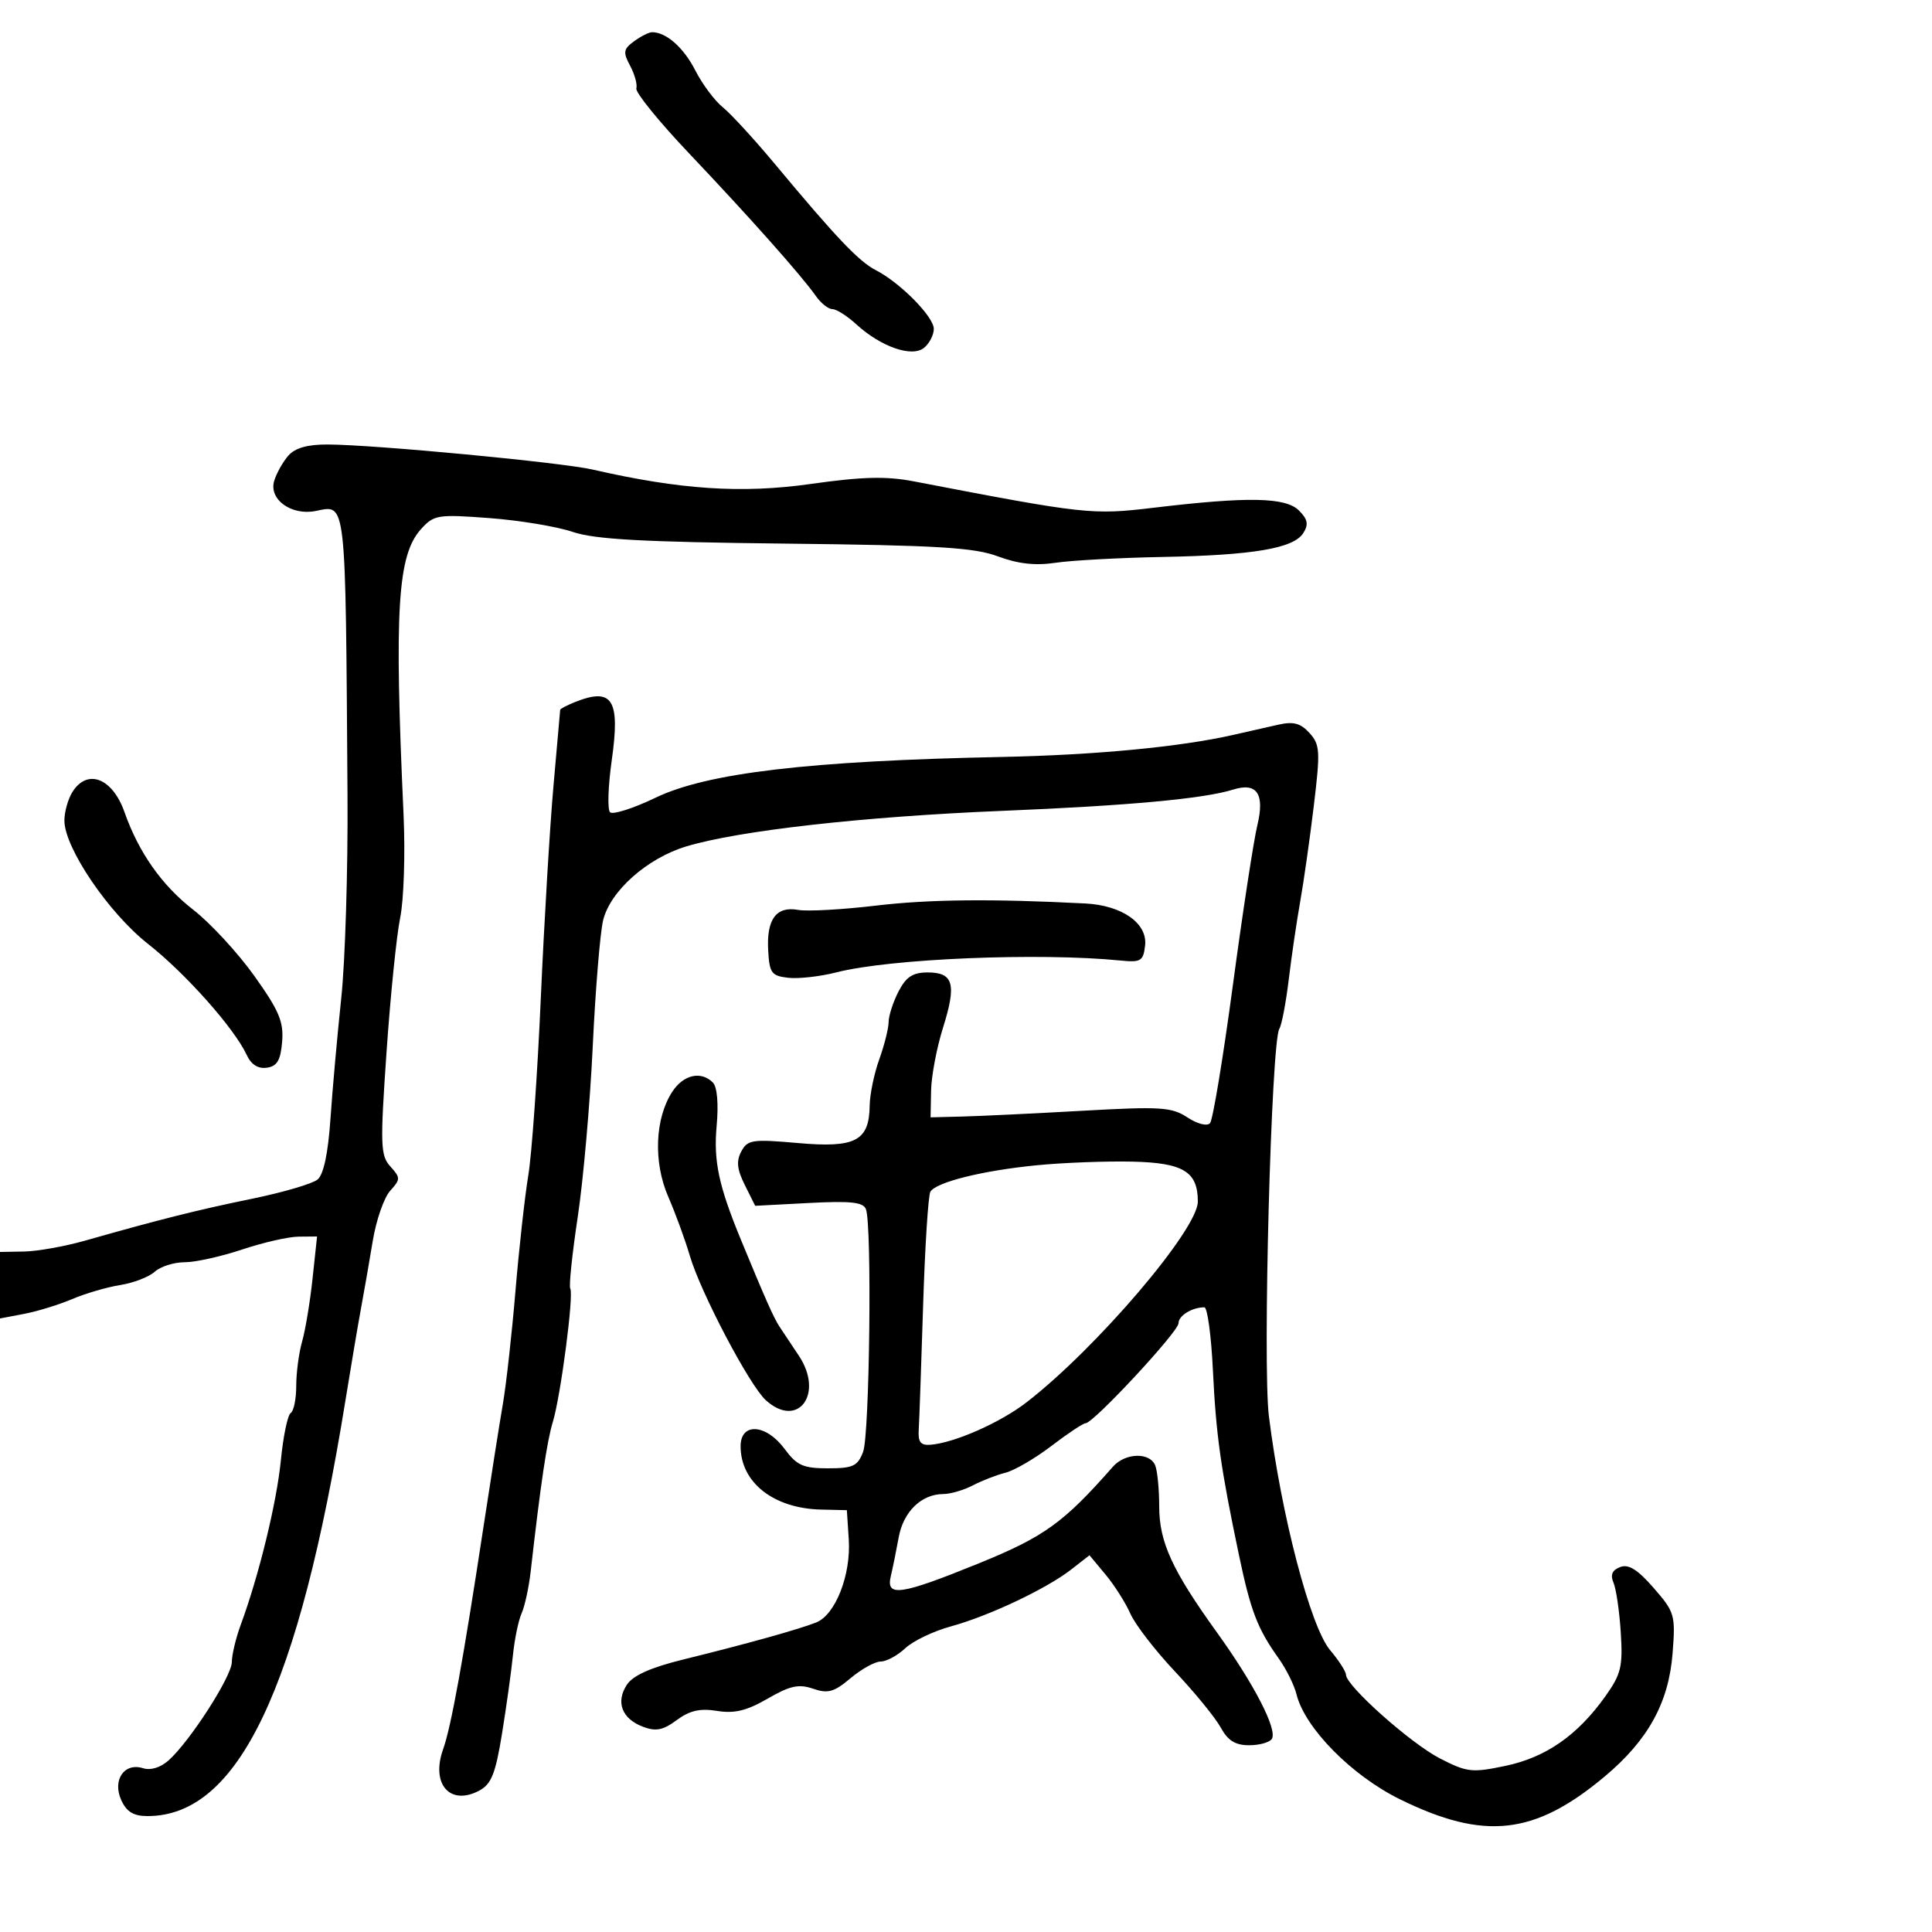 <svg xmlns="http://www.w3.org/2000/svg" width="300" height="300" viewBox="0 0 300 300" version="1.1">
	<path d="M 98.468 6.399 C 96.799 7.620, 96.719 8.106, 97.842 10.205 C 98.550 11.528, 98.988 13.116, 98.815 13.734 C 98.642 14.351, 102.325 18.888, 107 23.816 C 116.377 33.700, 124.489 42.825, 126.687 45.963 C 127.471 47.083, 128.626 48, 129.252 48 C 129.878 48, 131.540 49.053, 132.945 50.341 C 136.798 53.870, 141.636 55.547, 143.501 53.999 C 144.325 53.315, 145 51.998, 145 51.074 C 145 49.181, 139.794 43.905, 136 41.954 C 133.358 40.595, 129.861 36.918, 120.353 25.500 C 117.146 21.650, 113.493 17.670, 112.234 16.655 C 110.975 15.641, 109.055 13.069, 107.969 10.939 C 106.159 7.391, 103.456 5, 101.257 5 C 100.776 5, 99.521 5.630, 98.468 6.399 M 44.773 70.750 C 43.928 71.713, 42.940 73.474, 42.578 74.665 C 41.703 77.539, 45.235 80.103, 49.024 79.345 C 53.812 78.388, 53.644 76.892, 53.960 123.500 C 54.039 135.050, 53.602 149.225, 52.989 155 C 52.376 160.775, 51.622 169.204, 51.313 173.731 C 50.947 179.087, 50.249 182.378, 49.315 183.154 C 48.524 183.810, 43.968 185.149, 39.189 186.130 C 30.678 187.877, 24.795 189.352, 13.250 192.635 C 10.088 193.534, 5.813 194.299, 3.750 194.336 L 0 194.403 0 199.567 L 0 204.731 3.750 204.017 C 5.813 203.624, 9.169 202.590, 11.209 201.719 C 13.249 200.849, 16.601 199.869, 18.659 199.542 C 20.717 199.215, 23.134 198.284, 24.029 197.474 C 24.925 196.663, 27.015 196, 28.674 196 C 30.332 196, 34.347 195.111, 37.595 194.025 C 40.843 192.938, 44.790 192.038, 46.366 192.025 L 49.233 192 48.531 198.554 C 48.145 202.159, 47.418 206.544, 46.915 208.298 C 46.412 210.052, 46 213.151, 46 215.184 C 46 217.218, 45.613 219.121, 45.141 219.413 C 44.669 219.705, 43.982 222.994, 43.616 226.722 C 42.970 233.310, 40.216 244.612, 37.391 252.270 C 36.626 254.344, 36 256.956, 36 258.075 C 36 260.274, 29.530 270.345, 26.193 273.340 C 24.940 274.465, 23.393 274.942, 22.213 274.568 C 19.297 273.642, 17.410 276.411, 18.832 279.530 C 19.659 281.346, 20.740 282, 22.913 282 C 36.996 282, 46.392 262.271, 53.633 217.500 C 54.523 212, 55.626 205.475, 56.086 203 C 56.546 200.525, 57.356 195.872, 57.887 192.661 C 58.417 189.449, 59.630 185.962, 60.581 184.911 C 62.206 183.115, 62.208 182.888, 60.617 181.129 C 59.074 179.425, 59.021 177.839, 60.019 163.379 C 60.621 154.645, 61.577 145.250, 62.141 142.500 C 62.706 139.750, 62.941 132.550, 62.664 126.500 C 61.205 94.639, 61.722 86.195, 65.378 82.156 C 67.387 79.938, 67.952 79.847, 75.991 80.448 C 80.660 80.798, 86.477 81.762, 88.916 82.590 C 92.355 83.757, 99.768 84.166, 121.925 84.412 C 145.584 84.673, 151.267 85.014, 154.960 86.394 C 158.084 87.560, 160.763 87.858, 163.903 87.387 C 166.368 87.018, 173.811 86.612, 180.443 86.486 C 194.613 86.218, 200.875 85.156, 202.377 82.769 C 203.221 81.428, 203.068 80.639, 201.698 79.269 C 199.637 77.206, 193.794 77.093, 179.195 78.835 C 169.559 79.984, 168.571 79.876, 141.913 74.748 C 137.606 73.919, 133.930 74.012, 125.855 75.153 C 115.173 76.663, 105.647 76.033, 92.045 72.918 C 87.144 71.796, 58.195 69.053, 50.905 69.021 C 47.761 69.006, 45.825 69.553, 44.773 70.750 M 89.250 109.031 C 88.013 109.529, 86.993 110.063, 86.984 110.218 C 86.975 110.373, 86.508 115.675, 85.946 122 C 85.384 128.325, 84.498 143.175, 83.976 155 C 83.455 166.825, 82.582 179.200, 82.036 182.500 C 81.491 185.800, 80.591 193.900, 80.038 200.500 C 79.484 207.100, 78.606 214.975, 78.087 218 C 77.567 221.025, 76.206 229.657, 75.060 237.183 C 71.908 257.897, 70.042 268.171, 68.807 271.624 C 66.871 277.035, 69.882 280.471, 74.428 278.039 C 76.301 277.036, 76.947 275.411, 77.960 269.156 C 78.642 264.945, 79.403 259.475, 79.652 257 C 79.901 254.525, 80.507 251.600, 81 250.500 C 81.493 249.400, 82.125 246.475, 82.406 244 C 83.932 230.526, 84.932 223.778, 85.840 220.811 C 87.062 216.814, 89.128 201.017, 88.550 200.081 C 88.324 199.715, 88.847 194.710, 89.712 188.958 C 90.577 183.206, 91.624 171.300, 92.040 162.500 C 92.455 153.700, 93.178 144.891, 93.647 142.924 C 94.731 138.379, 100.482 133.261, 106.563 131.431 C 114.729 128.973, 134.022 126.799, 155.500 125.916 C 175.305 125.102, 186.941 124.031, 191.500 122.601 C 195.180 121.447, 196.414 123.278, 195.238 128.148 C 194.661 130.542, 192.950 141.725, 191.437 153 C 189.924 164.275, 188.329 173.904, 187.894 174.399 C 187.440 174.914, 185.936 174.533, 184.370 173.506 C 181.922 171.903, 180.220 171.796, 168.068 172.481 C 160.606 172.902, 152.250 173.303, 149.500 173.373 L 144.500 173.500 144.578 169.361 C 144.621 167.085, 145.453 162.689, 146.427 159.591 C 148.561 152.809, 148.062 151, 144.057 151 C 141.740 151, 140.702 151.676, 139.526 153.950 C 138.687 155.573, 137.993 157.711, 137.985 158.700 C 137.977 159.690, 137.321 162.300, 136.529 164.500 C 135.736 166.700, 135.068 169.930, 135.044 171.679 C 134.968 177.168, 132.837 178.282, 123.926 177.493 C 116.829 176.865, 116.084 176.975, 115.109 178.795 C 114.307 180.295, 114.441 181.576, 115.655 184.010 L 117.265 187.237 125.595 186.800 C 132.115 186.457, 134.042 186.667, 134.463 187.763 C 135.413 190.239, 135.035 222.779, 134.025 225.435 C 133.178 227.663, 132.459 228, 128.555 228 C 124.720 228, 123.734 227.559, 121.842 225 C 118.953 221.092, 115 220.841, 115 224.566 C 115 230.206, 120.118 234.236, 127.500 234.407 L 131.500 234.500 131.795 239.019 C 132.157 244.560, 129.723 250.761, 126.722 251.943 C 123.976 253.025, 115.854 255.287, 106.112 257.683 C 101.047 258.928, 98.288 260.163, 97.339 261.609 C 95.575 264.296, 96.563 266.883, 99.826 268.124 C 101.847 268.893, 102.945 268.678, 105.087 267.094 C 107.098 265.607, 108.709 265.241, 111.349 265.669 C 114.044 266.107, 115.944 265.645, 119.202 263.762 C 122.677 261.753, 124.028 261.458, 126.255 262.223 C 128.561 263.016, 129.510 262.749, 132.081 260.585 C 133.771 259.163, 135.877 258, 136.762 258 C 137.647 258, 139.357 257.074, 140.562 255.942 C 141.766 254.810, 144.945 253.285, 147.626 252.553 C 153.551 250.934, 162.487 246.712, 166.337 243.711 L 169.174 241.500 171.672 244.500 C 173.046 246.150, 174.778 248.880, 175.522 250.566 C 176.265 252.253, 179.389 256.303, 182.464 259.566 C 185.539 262.830, 188.729 266.738, 189.553 268.250 C 190.658 270.278, 191.816 271, 193.967 271 C 195.570 271, 197.157 270.555, 197.493 270.012 C 198.385 268.568, 194.742 261.504, 188.976 253.500 C 182.003 243.818, 180 239.444, 180 233.894 C 180 231.292, 179.727 228.452, 179.393 227.582 C 178.583 225.471, 174.729 225.569, 172.812 227.750 C 165.160 236.458, 162.152 238.626, 151.981 242.761 C 139.819 247.705, 137.534 248.038, 138.323 244.750 C 138.620 243.512, 139.171 240.801, 139.548 238.726 C 140.272 234.730, 143.076 232.004, 146.473 231.994 C 147.588 231.990, 149.655 231.385, 151.067 230.648 C 152.478 229.912, 154.761 229.026, 156.140 228.680 C 157.518 228.334, 160.724 226.464, 163.263 224.525 C 165.802 222.586, 168.190 221, 168.569 221 C 169.784 221, 183 206.780, 183 205.473 C 183 204.293, 185.099 203, 187.015 203 C 187.484 203, 188.079 207.387, 188.339 212.750 C 188.827 222.852, 189.541 227.920, 192.391 241.500 C 194.214 250.183, 195.260 252.905, 198.541 257.500 C 199.719 259.150, 200.970 261.665, 201.320 263.089 C 202.608 268.323, 209.880 275.703, 217.384 279.393 C 230.485 285.835, 238.288 284.968, 249.165 275.862 C 255.921 270.205, 259.122 264.397, 259.719 256.710 C 260.180 250.769, 260.053 250.330, 256.779 246.574 C 254.280 243.707, 252.877 242.833, 251.575 243.333 C 250.334 243.809, 250.021 244.546, 250.543 245.758 C 250.956 246.716, 251.464 250.200, 251.673 253.500 C 252.008 258.788, 251.723 259.963, 249.276 263.403 C 244.972 269.454, 240.044 272.887, 233.772 274.202 C 228.550 275.298, 227.801 275.212, 223.572 273.037 C 219.036 270.704, 209 261.758, 209 260.048 C 209 259.556, 207.889 257.833, 206.530 256.219 C 203.478 252.591, 198.945 235.257, 197.033 219.896 C 196.044 211.956, 197.398 161.784, 198.655 159.748 C 199.024 159.153, 199.682 155.703, 200.118 152.083 C 200.554 148.462, 201.354 143.025, 201.894 140 C 202.434 136.975, 203.384 130.293, 204.004 125.152 C 205.033 116.623, 204.975 115.629, 203.339 113.822 C 201.962 112.300, 200.845 111.999, 198.523 112.523 C 196.860 112.898, 193.700 113.614, 191.500 114.114 C 183.249 115.987, 170.029 117.245, 155.500 117.540 C 125.679 118.144, 109.822 120.011, 101.805 123.863 C 98.337 125.528, 95.153 126.546, 94.728 126.124 C 94.304 125.702, 94.423 122.068, 94.993 118.049 C 96.333 108.604, 95.106 106.677, 89.250 109.031 M 11.241 122.986 C 10.558 124.079, 10 126.072, 10 127.415 C 10 131.636, 16.864 141.760, 22.988 146.572 C 28.806 151.143, 36.390 159.674, 38.299 163.796 C 38.999 165.306, 40.071 165.990, 41.431 165.796 C 43.032 165.567, 43.570 164.655, 43.810 161.763 C 44.067 158.655, 43.337 156.929, 39.478 151.521 C 36.925 147.944, 32.660 143.326, 29.999 141.259 C 25.126 137.473, 21.537 132.374, 19.329 126.100 C 17.464 120.800, 13.547 119.293, 11.241 122.986 M 136 140.626 C 130.775 141.245, 125.350 141.544, 123.944 141.290 C 120.541 140.675, 119.016 142.727, 119.283 147.563 C 119.478 151.104, 119.792 151.533, 122.400 151.831 C 123.995 152.013, 127.370 151.631, 129.900 150.983 C 138.204 148.854, 161.339 147.893, 174 149.152 C 177.158 149.466, 177.530 149.238, 177.810 146.813 C 178.207 143.377, 174.239 140.585, 168.545 140.292 C 153.978 139.543, 144.296 139.643, 136 140.626 M 104.399 169.514 C 101.693 173.644, 101.426 180.457, 103.761 185.820 C 104.881 188.394, 106.392 192.525, 107.118 195 C 108.791 200.699, 116.386 215.134, 118.916 217.424 C 123.917 221.950, 127.999 216.428, 124.035 210.500 C 122.932 208.850, 121.584 206.825, 121.039 206 C 120.147 204.648, 118.833 201.687, 115.047 192.500 C 111.605 184.148, 110.785 180.310, 111.278 174.866 C 111.593 171.400, 111.366 168.766, 110.696 168.096 C 108.855 166.255, 106.133 166.867, 104.399 169.514 M 161 180.940 C 152.602 181.762, 145.395 183.552, 144.473 185.043 C 144.137 185.587, 143.627 193.563, 143.340 202.766 C 143.053 211.970, 142.747 220.625, 142.659 222 C 142.536 223.933, 142.954 224.463, 144.500 224.339 C 148.244 224.038, 155.343 220.896, 159.427 217.733 C 170.309 209.304, 186 190.910, 186 186.581 C 186 181.934, 183.754 180.562, 175.848 180.377 C 171.807 180.283, 165.125 180.536, 161 180.940" stroke="none" fill="black" fill-rule="evenodd"/>
</svg>